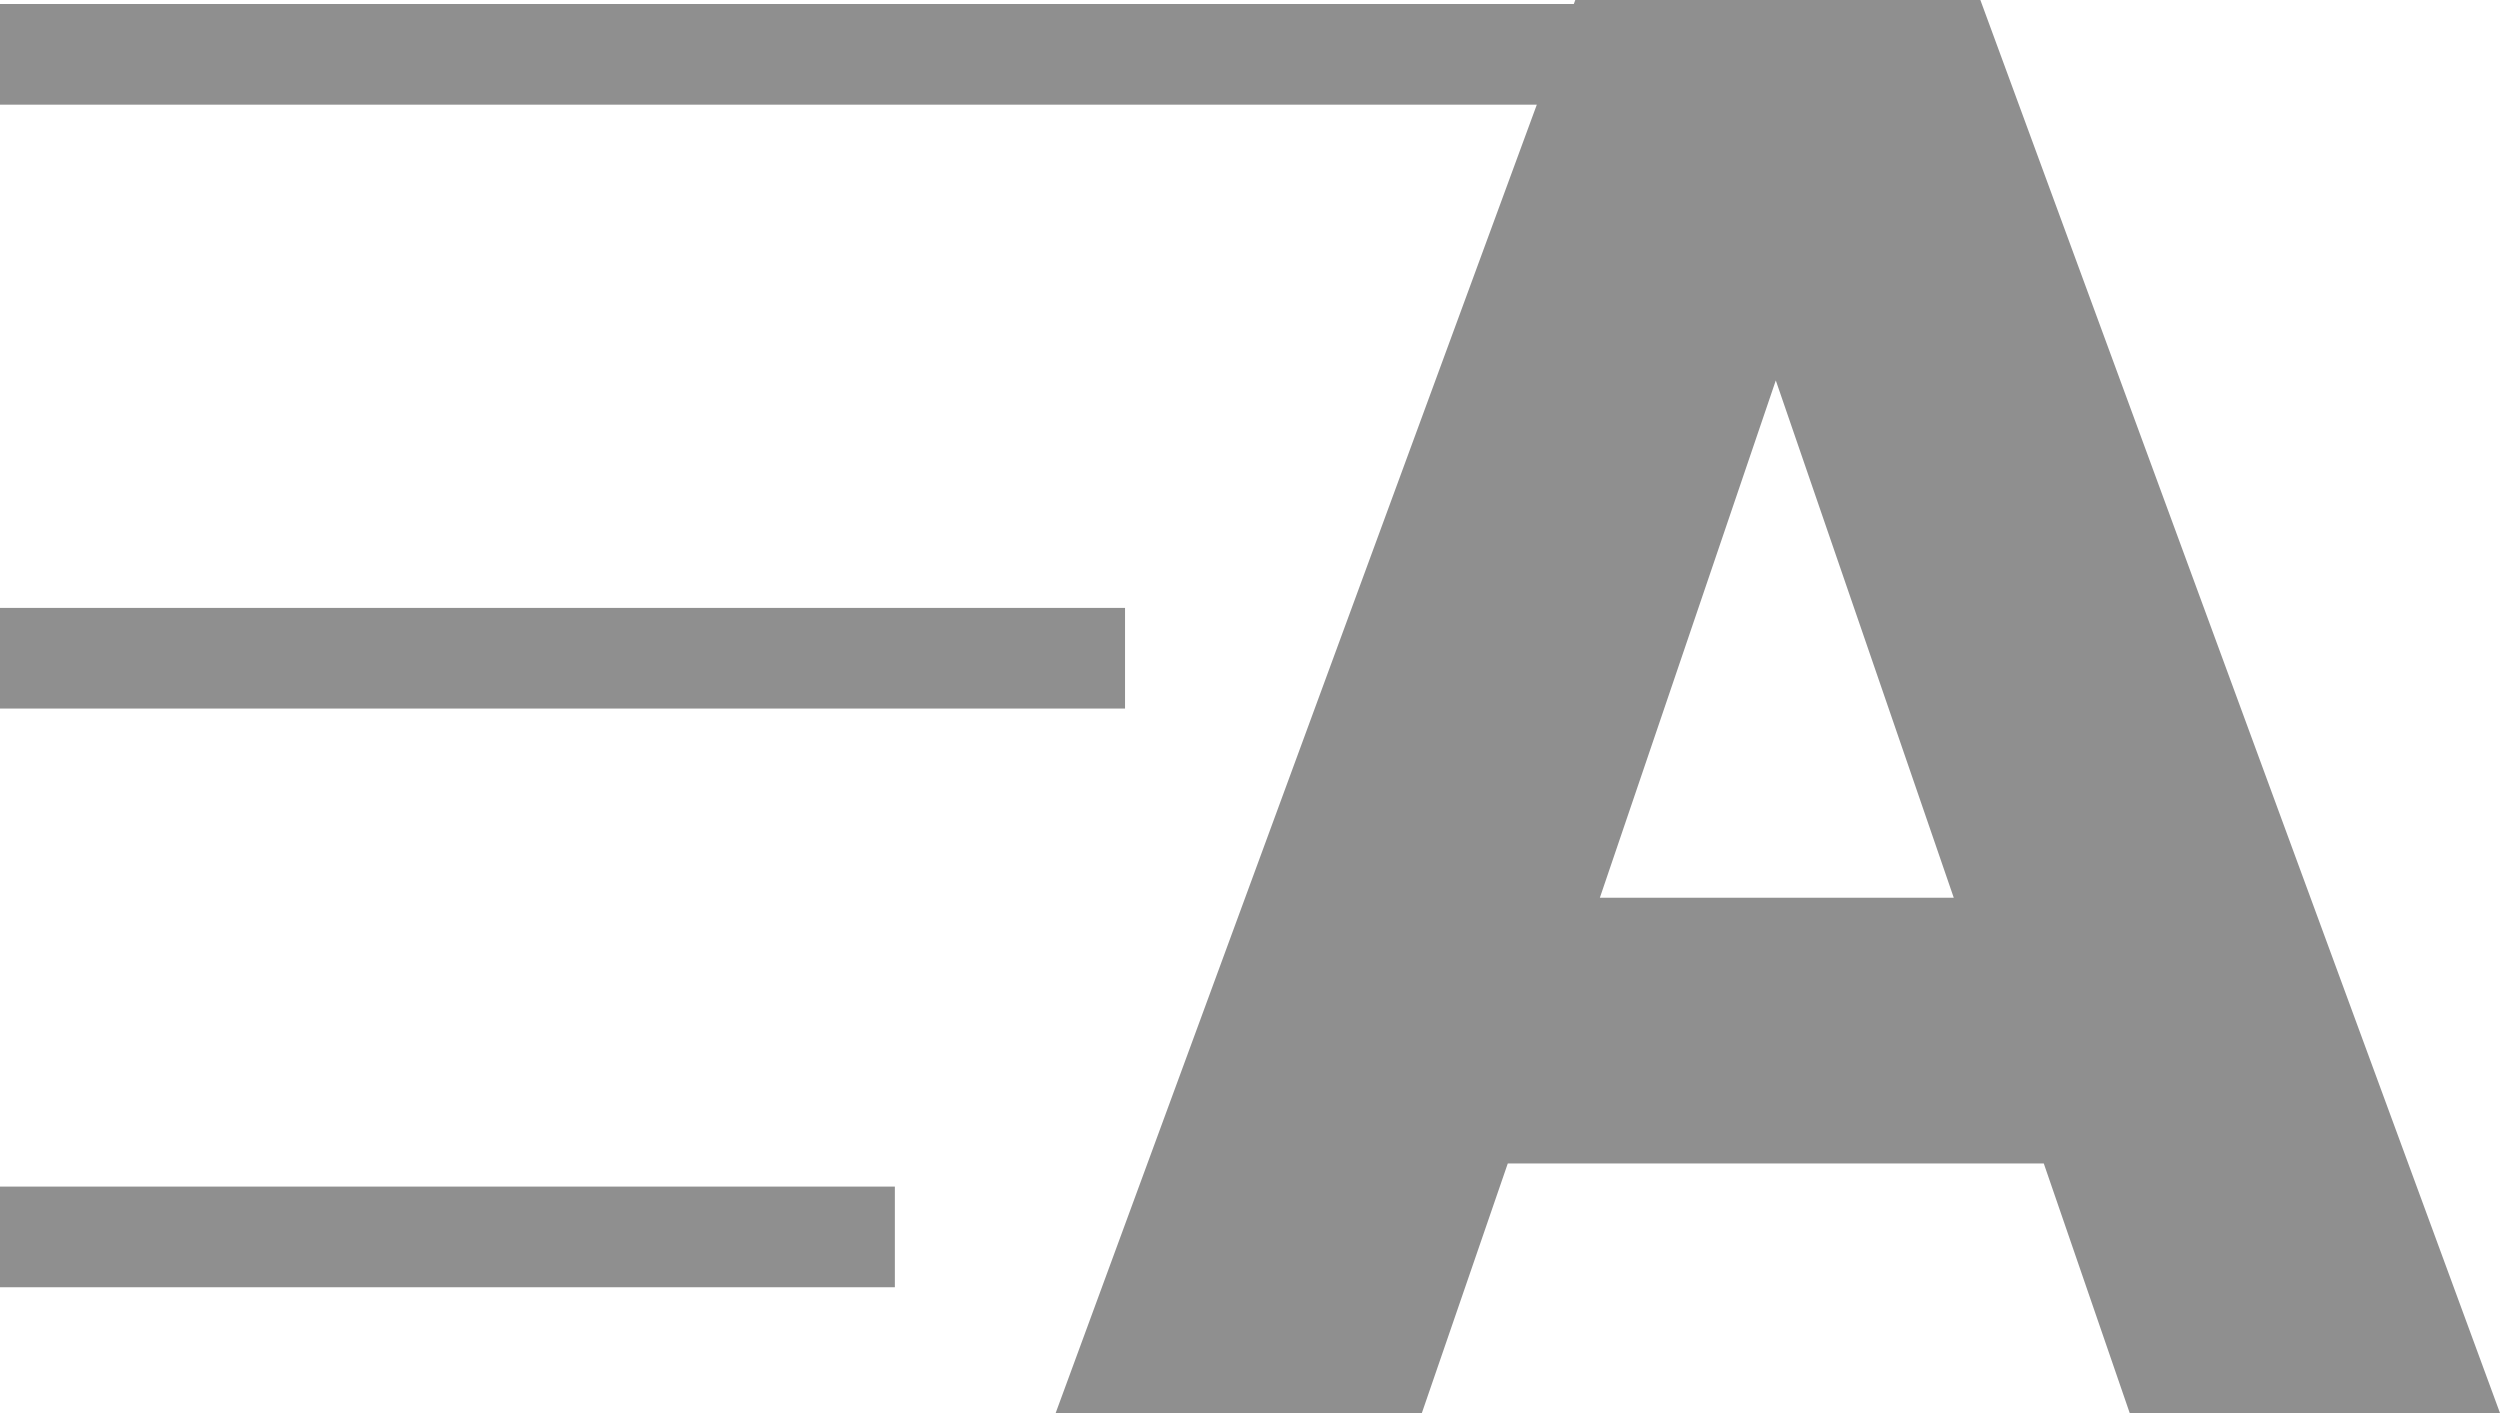 <svg width="69" height="39" viewBox="0 0 69 39" fill="none" xmlns="http://www.w3.org/2000/svg">
<path fill-rule="evenodd" clip-rule="evenodd" d="M39.243 39L41.615 32.111H56.408L58.78 39H69L54.658 0H43.478L43.437 0.111H0V2.889H42.416L29.136 39H39.243ZM49.012 10.5L53.924 24.778H44.156L49.012 10.5Z" fill="#8F8F8F"/>
<path d="M0 35.528H24.698V32.75H0V35.528Z" fill="#8F8F8F"/>
<path d="M31.051 19.556H0V16.778H31.051V19.556Z" fill="#8F8F8F"/>
</svg>
